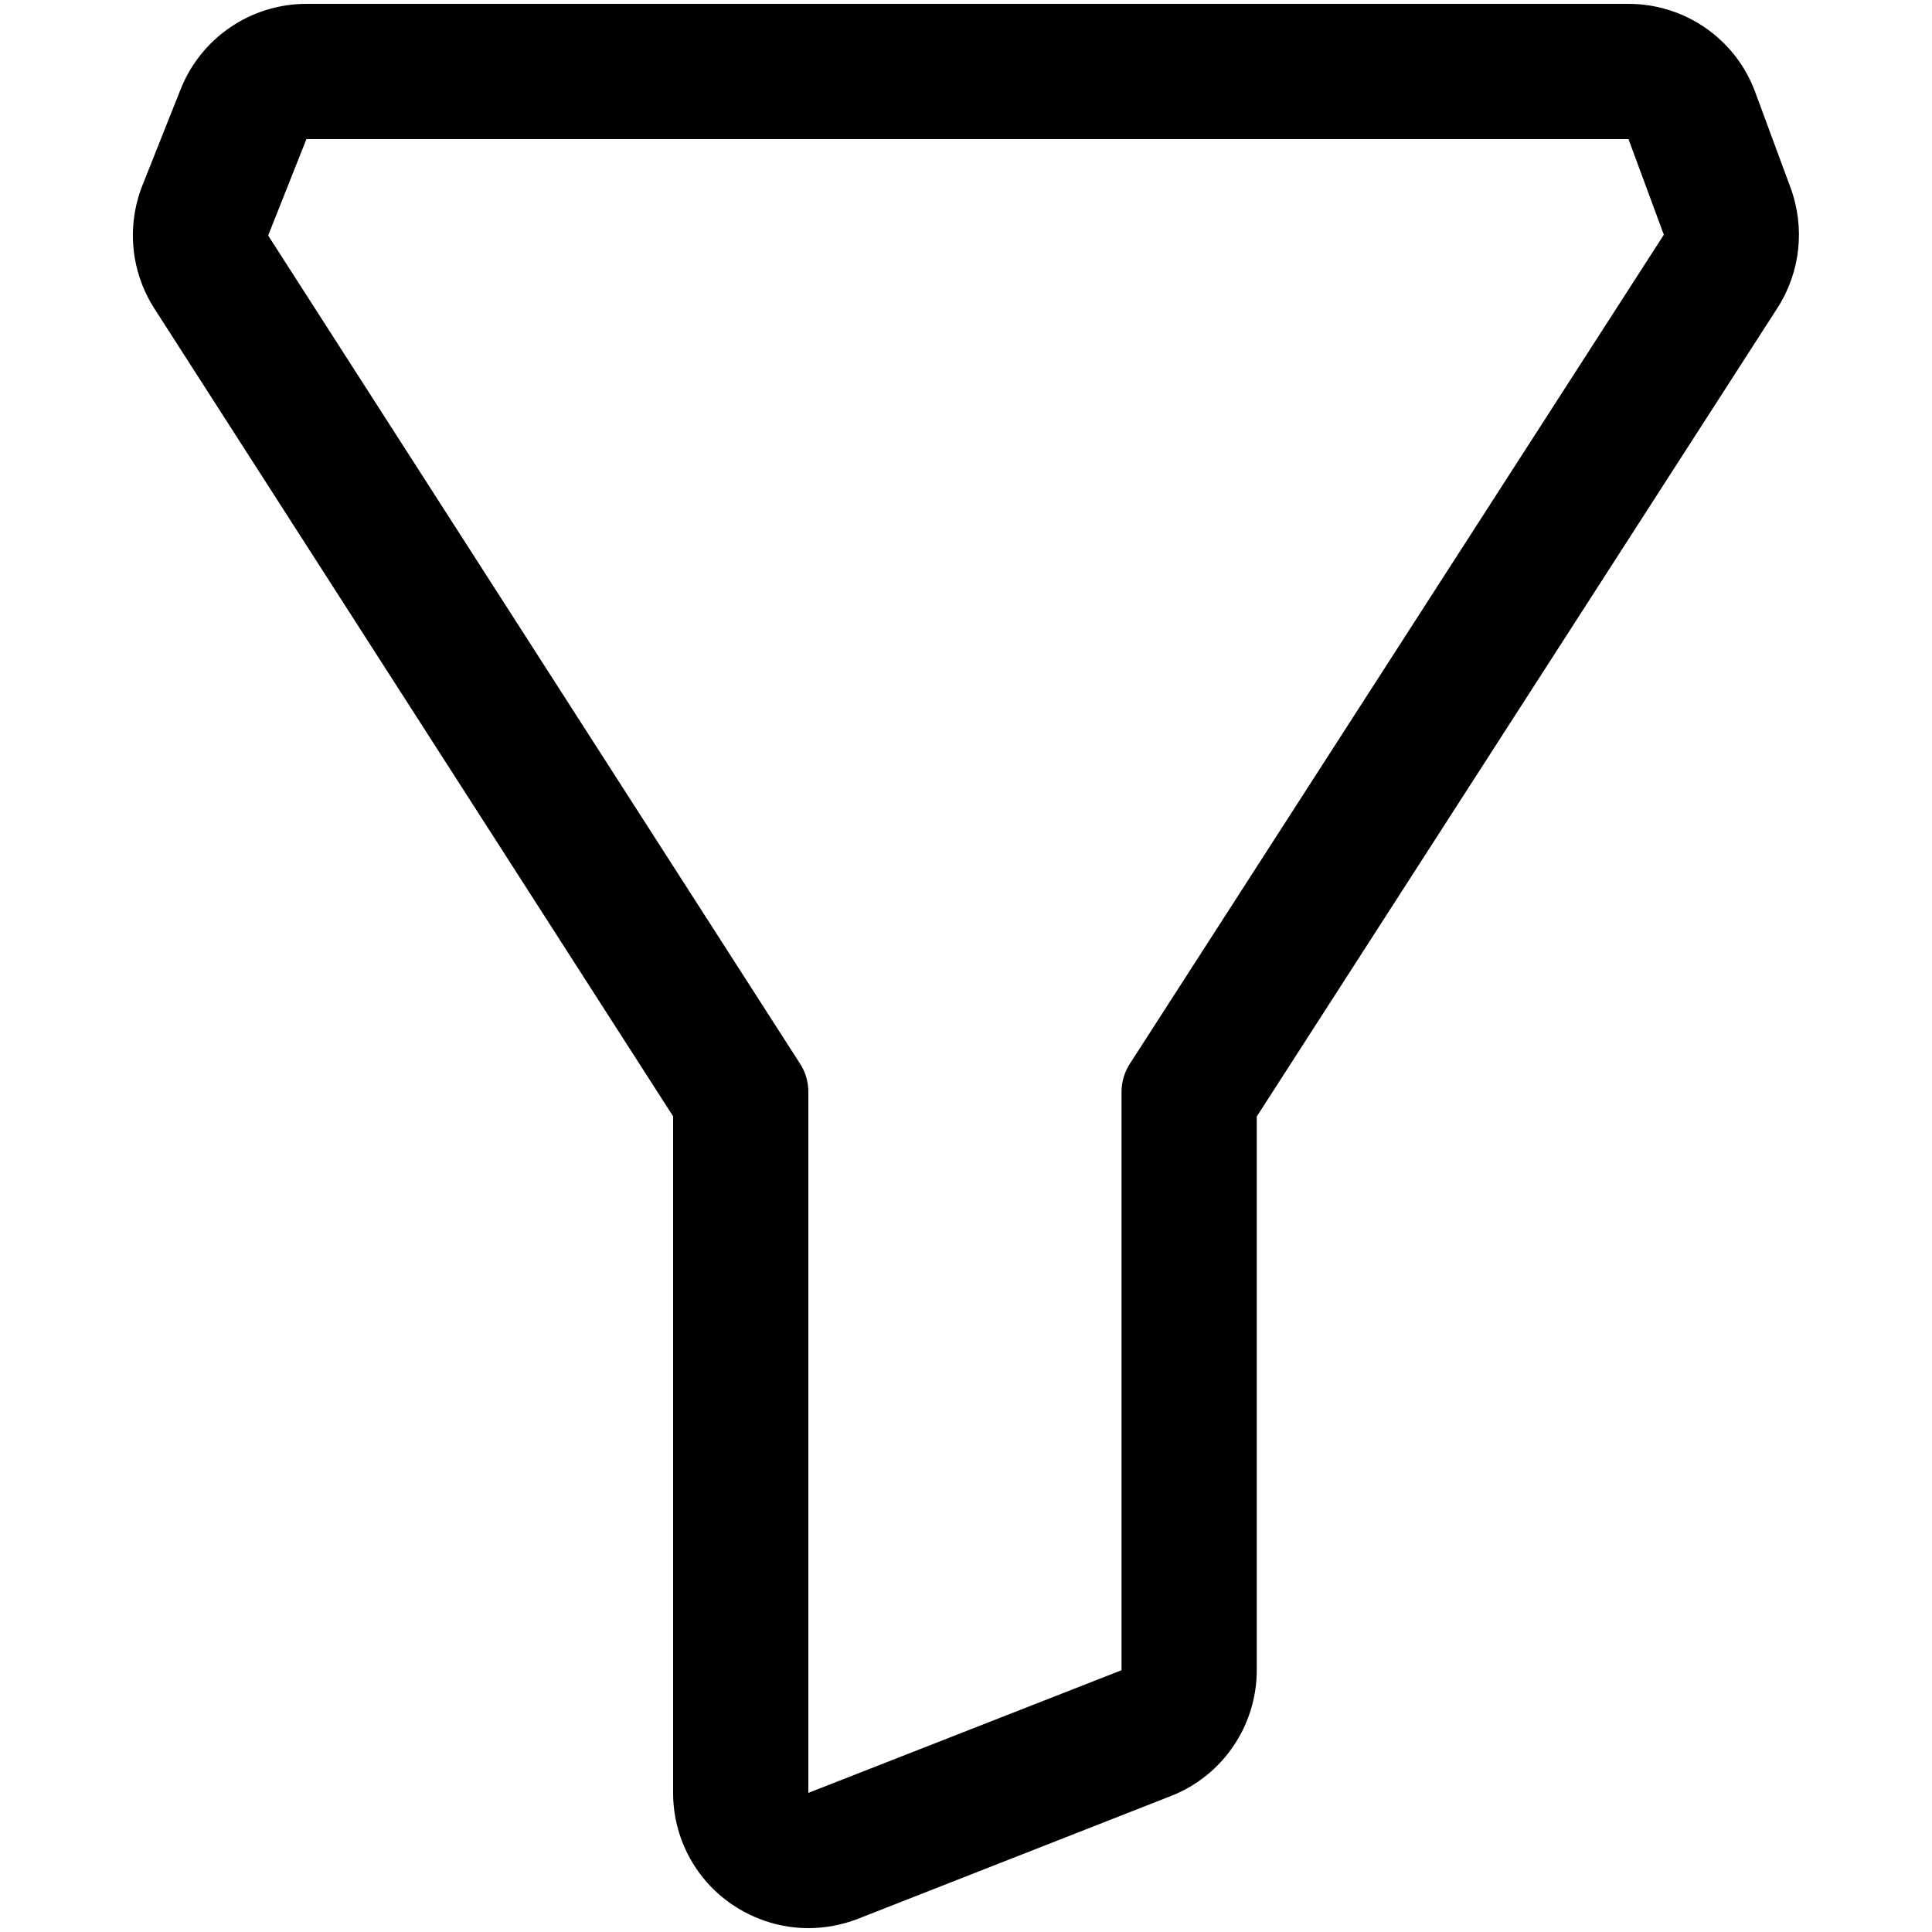 <svg xmlns="http://www.w3.org/2000/svg" width="1000" height="1000" viewBox="0 0 1000 1000"><path d="M842.9 72l18.3 49.5-276 428.5c-3 4.4-4.7 9.7-4.7 15.1v299.4L418.4 928V565.1c0-5.3-1.6-10.6-4.6-15l-275-428.2L158.6 72h684.3m0-70H158.6c-28.7 0-54.5 17.5-65.1 44.2L73.7 96c-8.3 21-6 44.7 6.2 63.7l268.5 418.1V928c0 23.1 11.4 44.8 30.6 57.8 11.8 8 25.6 12.2 39.4 12.2 8.6 0 17.3-1.6 25.6-4.8l162.1-63.6c26.8-10.5 44.4-36.4 44.4-65.2V577.9L920 159.4c11.9-18.5 14.4-41.5 6.8-62.2l-18.3-49.5C898.4 20.2 872.2 2 842.9 2z"/></svg>
